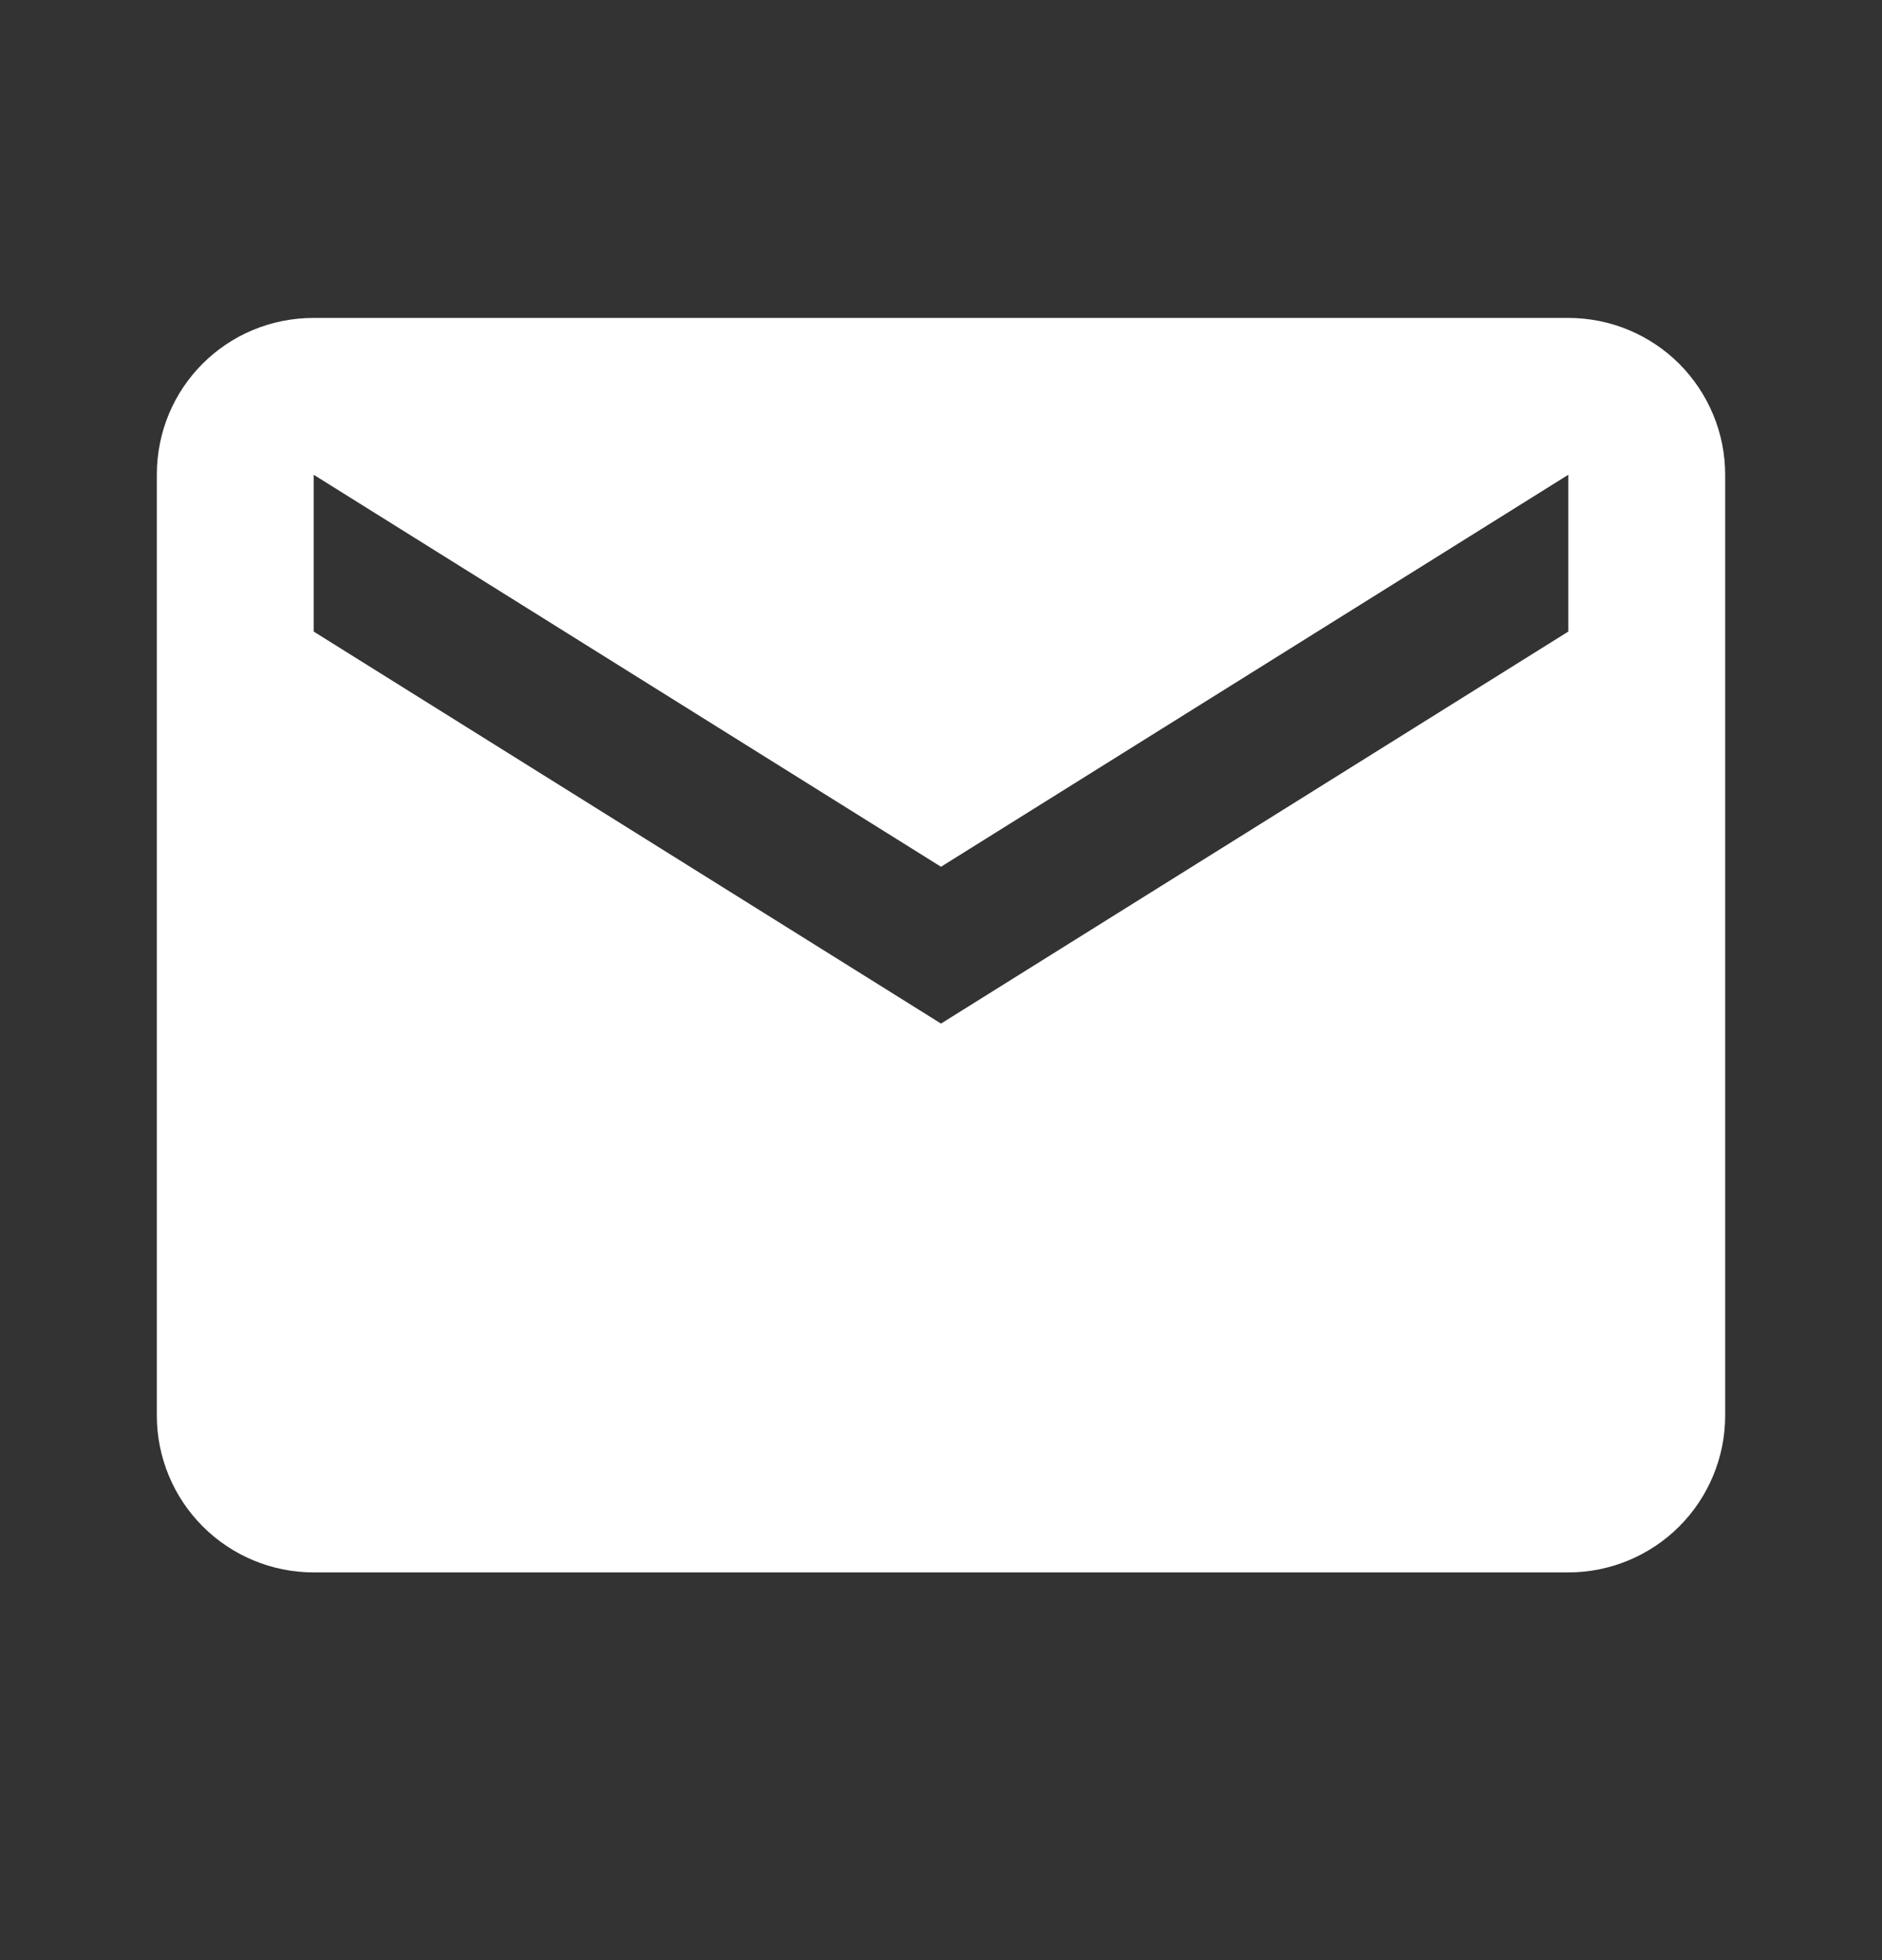 <svg width="24" height="25" viewBox="0 0 24 25" fill="none" xmlns="http://www.w3.org/2000/svg">
<rect x="0" y="0" width="24" height="25" fill="#333333" stroke="none"/>
<path d="M20 8.055L12 13.055L4 8.055V6.055L12 11.055L20 6.055M20 4.055H4C2.89 4.055 2 4.945 2 6.055V18.055C2 18.585 2.211 19.094 2.586 19.469C2.961 19.844 3.47 20.055 4 20.055H20C20.53 20.055 21.039 19.844 21.414 19.469C21.789 19.094 22 18.585 22 18.055V6.055C22 5.524 21.789 5.016 21.414 4.64C21.039 4.265 20.53 4.055 20 4.055Z" fill="white"/>
</svg>
